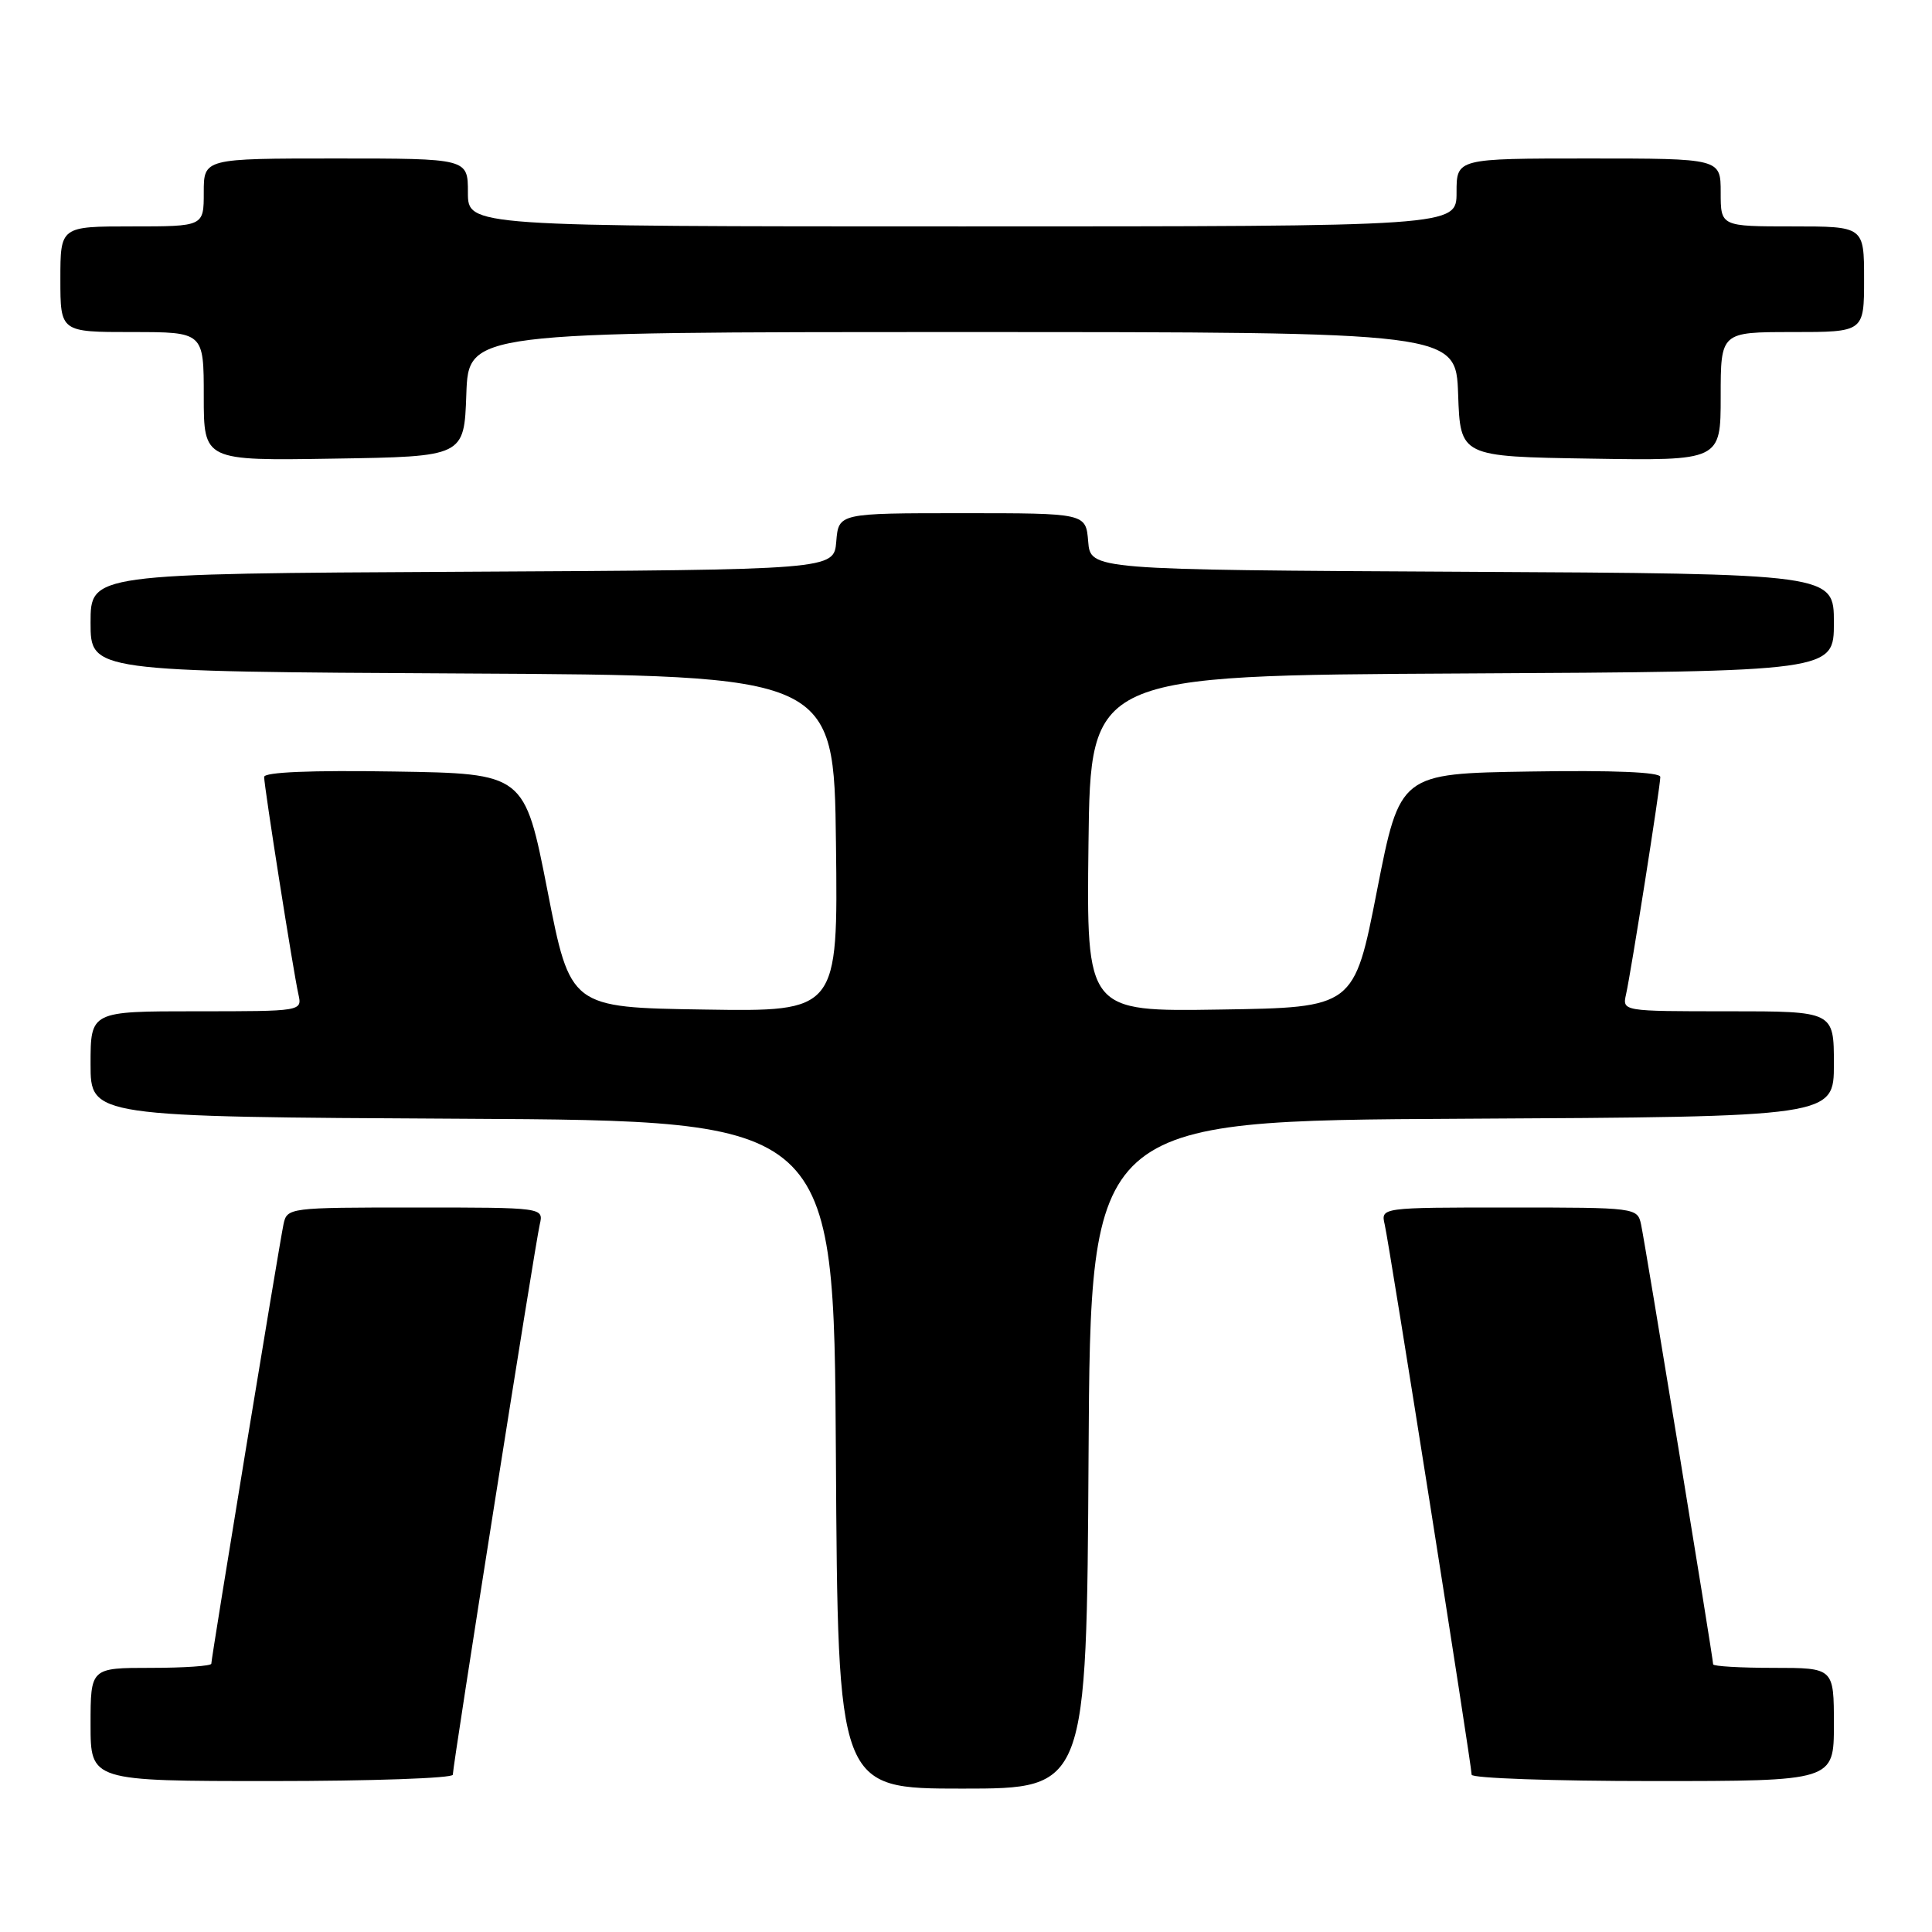 <?xml version="1.0" encoding="UTF-8" standalone="no"?>
<!DOCTYPE svg PUBLIC "-//W3C//DTD SVG 1.1//EN" "http://www.w3.org/Graphics/SVG/1.1/DTD/svg11.dtd" >
<svg xmlns="http://www.w3.org/2000/svg" xmlns:xlink="http://www.w3.org/1999/xlink" version="1.1" viewBox="0 0 256 256">
 <g >
 <path fill="currentColor"
d=" M 144.24 192.75 C 144.50 148.50 144.50 148.50 193.75 148.24 C 243.00 147.98 243.00 147.98 243.00 140.99 C 243.00 134.00 243.00 134.00 228.98 134.00 C 214.96 134.00 214.96 134.00 215.46 131.75 C 216.14 128.73 220.00 104.22 220.00 102.95 C 220.00 102.31 213.79 102.05 202.75 102.23 C 185.50 102.50 185.50 102.50 182.46 118.00 C 179.43 133.50 179.43 133.50 161.69 133.77 C 143.96 134.05 143.96 134.05 144.23 111.77 C 144.50 89.50 144.50 89.50 193.75 89.24 C 243.00 88.98 243.00 88.98 243.00 82.50 C 243.00 76.02 243.00 76.02 193.75 75.76 C 144.50 75.50 144.50 75.50 144.19 71.75 C 143.88 68.00 143.88 68.00 127.50 68.00 C 111.12 68.00 111.12 68.00 110.81 71.75 C 110.50 75.50 110.50 75.50 61.25 75.76 C 12.00 76.02 12.00 76.02 12.00 82.50 C 12.00 88.98 12.00 88.98 61.25 89.24 C 110.50 89.50 110.50 89.50 110.77 111.77 C 111.04 134.05 111.04 134.05 93.31 133.77 C 75.57 133.50 75.57 133.50 72.54 118.00 C 69.50 102.50 69.50 102.50 52.25 102.23 C 41.21 102.05 35.00 102.31 35.00 102.95 C 35.00 104.22 38.86 128.73 39.54 131.75 C 40.04 134.00 40.04 134.00 26.02 134.00 C 12.00 134.00 12.00 134.00 12.00 140.99 C 12.00 147.98 12.00 147.98 61.25 148.24 C 110.50 148.50 110.50 148.50 110.76 192.75 C 111.02 237.00 111.02 237.00 127.50 237.00 C 143.98 237.00 143.98 237.00 144.24 192.75 Z  M 60.00 235.16 C 60.00 233.91 70.90 164.89 71.52 162.25 C 72.04 160.00 72.04 160.00 55.04 160.00 C 38.22 160.00 38.03 160.02 37.56 162.25 C 36.99 164.98 28.00 219.67 28.00 220.45 C 28.00 220.75 24.40 221.00 20.00 221.00 C 12.00 221.00 12.00 221.00 12.00 228.50 C 12.00 236.00 12.00 236.00 36.00 236.00 C 49.20 236.00 60.00 235.62 60.00 235.16 Z  M 243.00 228.50 C 243.00 221.00 243.00 221.00 235.00 221.00 C 230.60 221.00 227.00 220.79 227.00 220.53 C 227.00 219.74 217.97 164.63 217.45 162.25 C 216.97 160.02 216.78 160.00 199.96 160.00 C 182.96 160.00 182.96 160.00 183.48 162.25 C 184.10 164.89 195.00 233.91 195.00 235.16 C 195.00 235.62 205.80 236.00 219.00 236.00 C 243.00 236.00 243.00 236.00 243.00 228.50 Z  M 61.79 52.25 C 62.08 44.00 62.08 44.00 127.50 44.00 C 192.92 44.00 192.92 44.00 193.21 52.25 C 193.50 60.50 193.50 60.50 210.75 60.77 C 228.00 61.05 228.00 61.05 228.00 52.52 C 228.00 44.00 228.00 44.00 237.50 44.00 C 247.00 44.00 247.00 44.00 247.00 37.00 C 247.00 30.00 247.00 30.00 237.50 30.00 C 228.00 30.00 228.00 30.00 228.00 25.50 C 228.00 21.00 228.00 21.00 210.50 21.00 C 193.00 21.00 193.00 21.00 193.00 25.50 C 193.00 30.00 193.00 30.00 127.50 30.00 C 62.00 30.00 62.00 30.00 62.00 25.50 C 62.00 21.00 62.00 21.00 44.50 21.00 C 27.00 21.00 27.00 21.00 27.00 25.50 C 27.00 30.00 27.00 30.00 17.50 30.00 C 8.00 30.00 8.00 30.00 8.00 37.00 C 8.00 44.00 8.00 44.00 17.50 44.00 C 27.00 44.00 27.00 44.00 27.00 52.52 C 27.00 61.05 27.00 61.05 44.25 60.77 C 61.50 60.50 61.50 60.50 61.79 52.25 Z "/>
</g>
</svg>